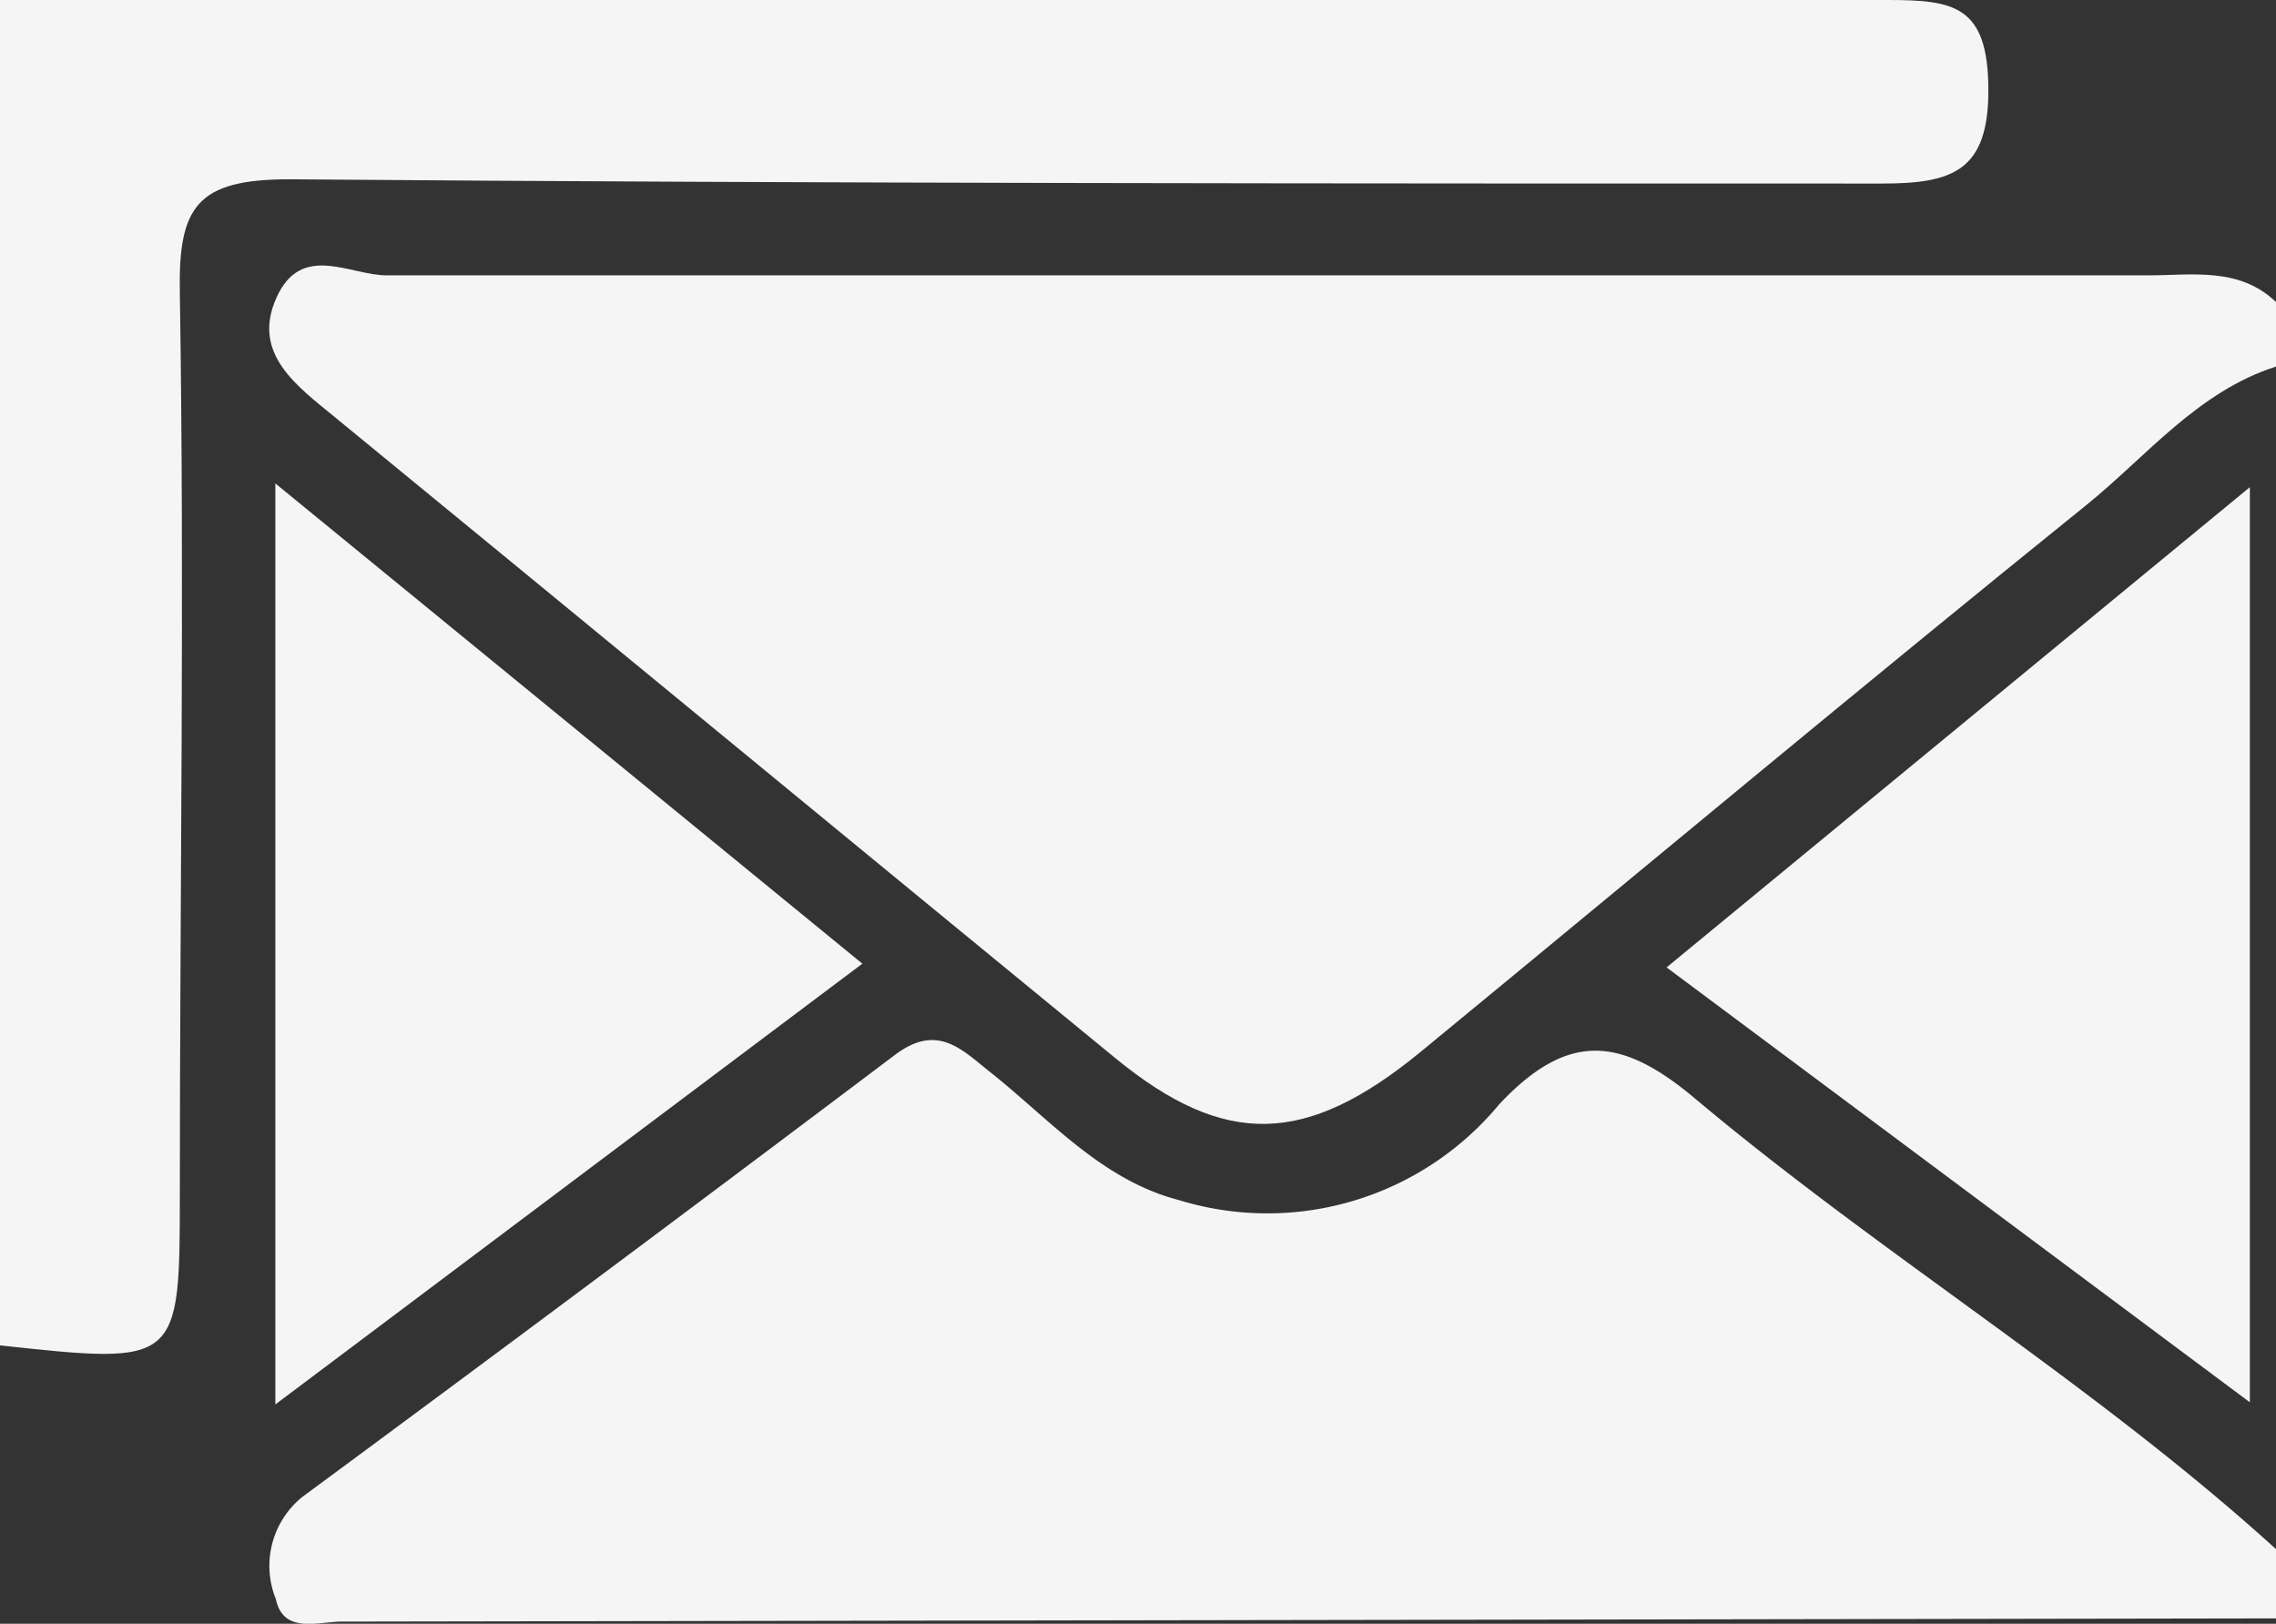 <svg xmlns="http://www.w3.org/2000/svg" viewBox="0 0 42.65 30.43"><rect x="0" y="0" width="42.65" height="30.43" fill="#333333" stroke="none"/><defs><style>.cls-1{fill:#f5f5f5;}</style></defs><title>Asset 3</title><g id="Layer_2" data-name="Layer 2"><g id="Layer_2-2" data-name="Layer 2"><path class="cls-1" d="M42.65,6.87c-1.47.47-2.42,1.68-3.56,2.6-4.19,3.38-8.33,6.84-12.49,10.26-2.13,1.74-3.65,1.78-5.7.1-4.88-4-9.73-8-14.61-12-.73-.6-1.58-1.2-1.11-2.25s1.39-.41,2.08-.42q16.5,0,33,0c.82,0,1.7-.16,2.39.5Z"/><path class="cls-1" d="M42.65,30.33l-36.24.06c-.45,0-1.1.24-1.24-.42a1.66,1.66,0,0,1,.5-1.92q5.57-4.11,11.1-8.28c.81-.61,1.26-.09,1.82.35,1.1.88,2.07,2,3.5,2.37a5.64,5.64,0,0,0,6-1.79c1.3-1.39,2.31-1.27,3.7-.09,3.52,2.95,7.47,5.34,10.88,8.44Z"/><path class="cls-1" d="M0,0Q17.68,0,35.38,0c1.24,0,1.87.11,1.88,1.66s-.67,1.78-2,1.78c-9.95,0-19.9,0-29.84-.08-1.74,0-2.08.52-2.05,2.13.09,5.61,0,11.22,0,16.83,0,3.26,0,3.26-3.4,2.89Z"/><path class="cls-1" d="M5.16,26.32V9.06l11,9Z"/><path class="cls-1" d="M31.23,18.13l10.93-9V26.28Z"/></g></g></svg>